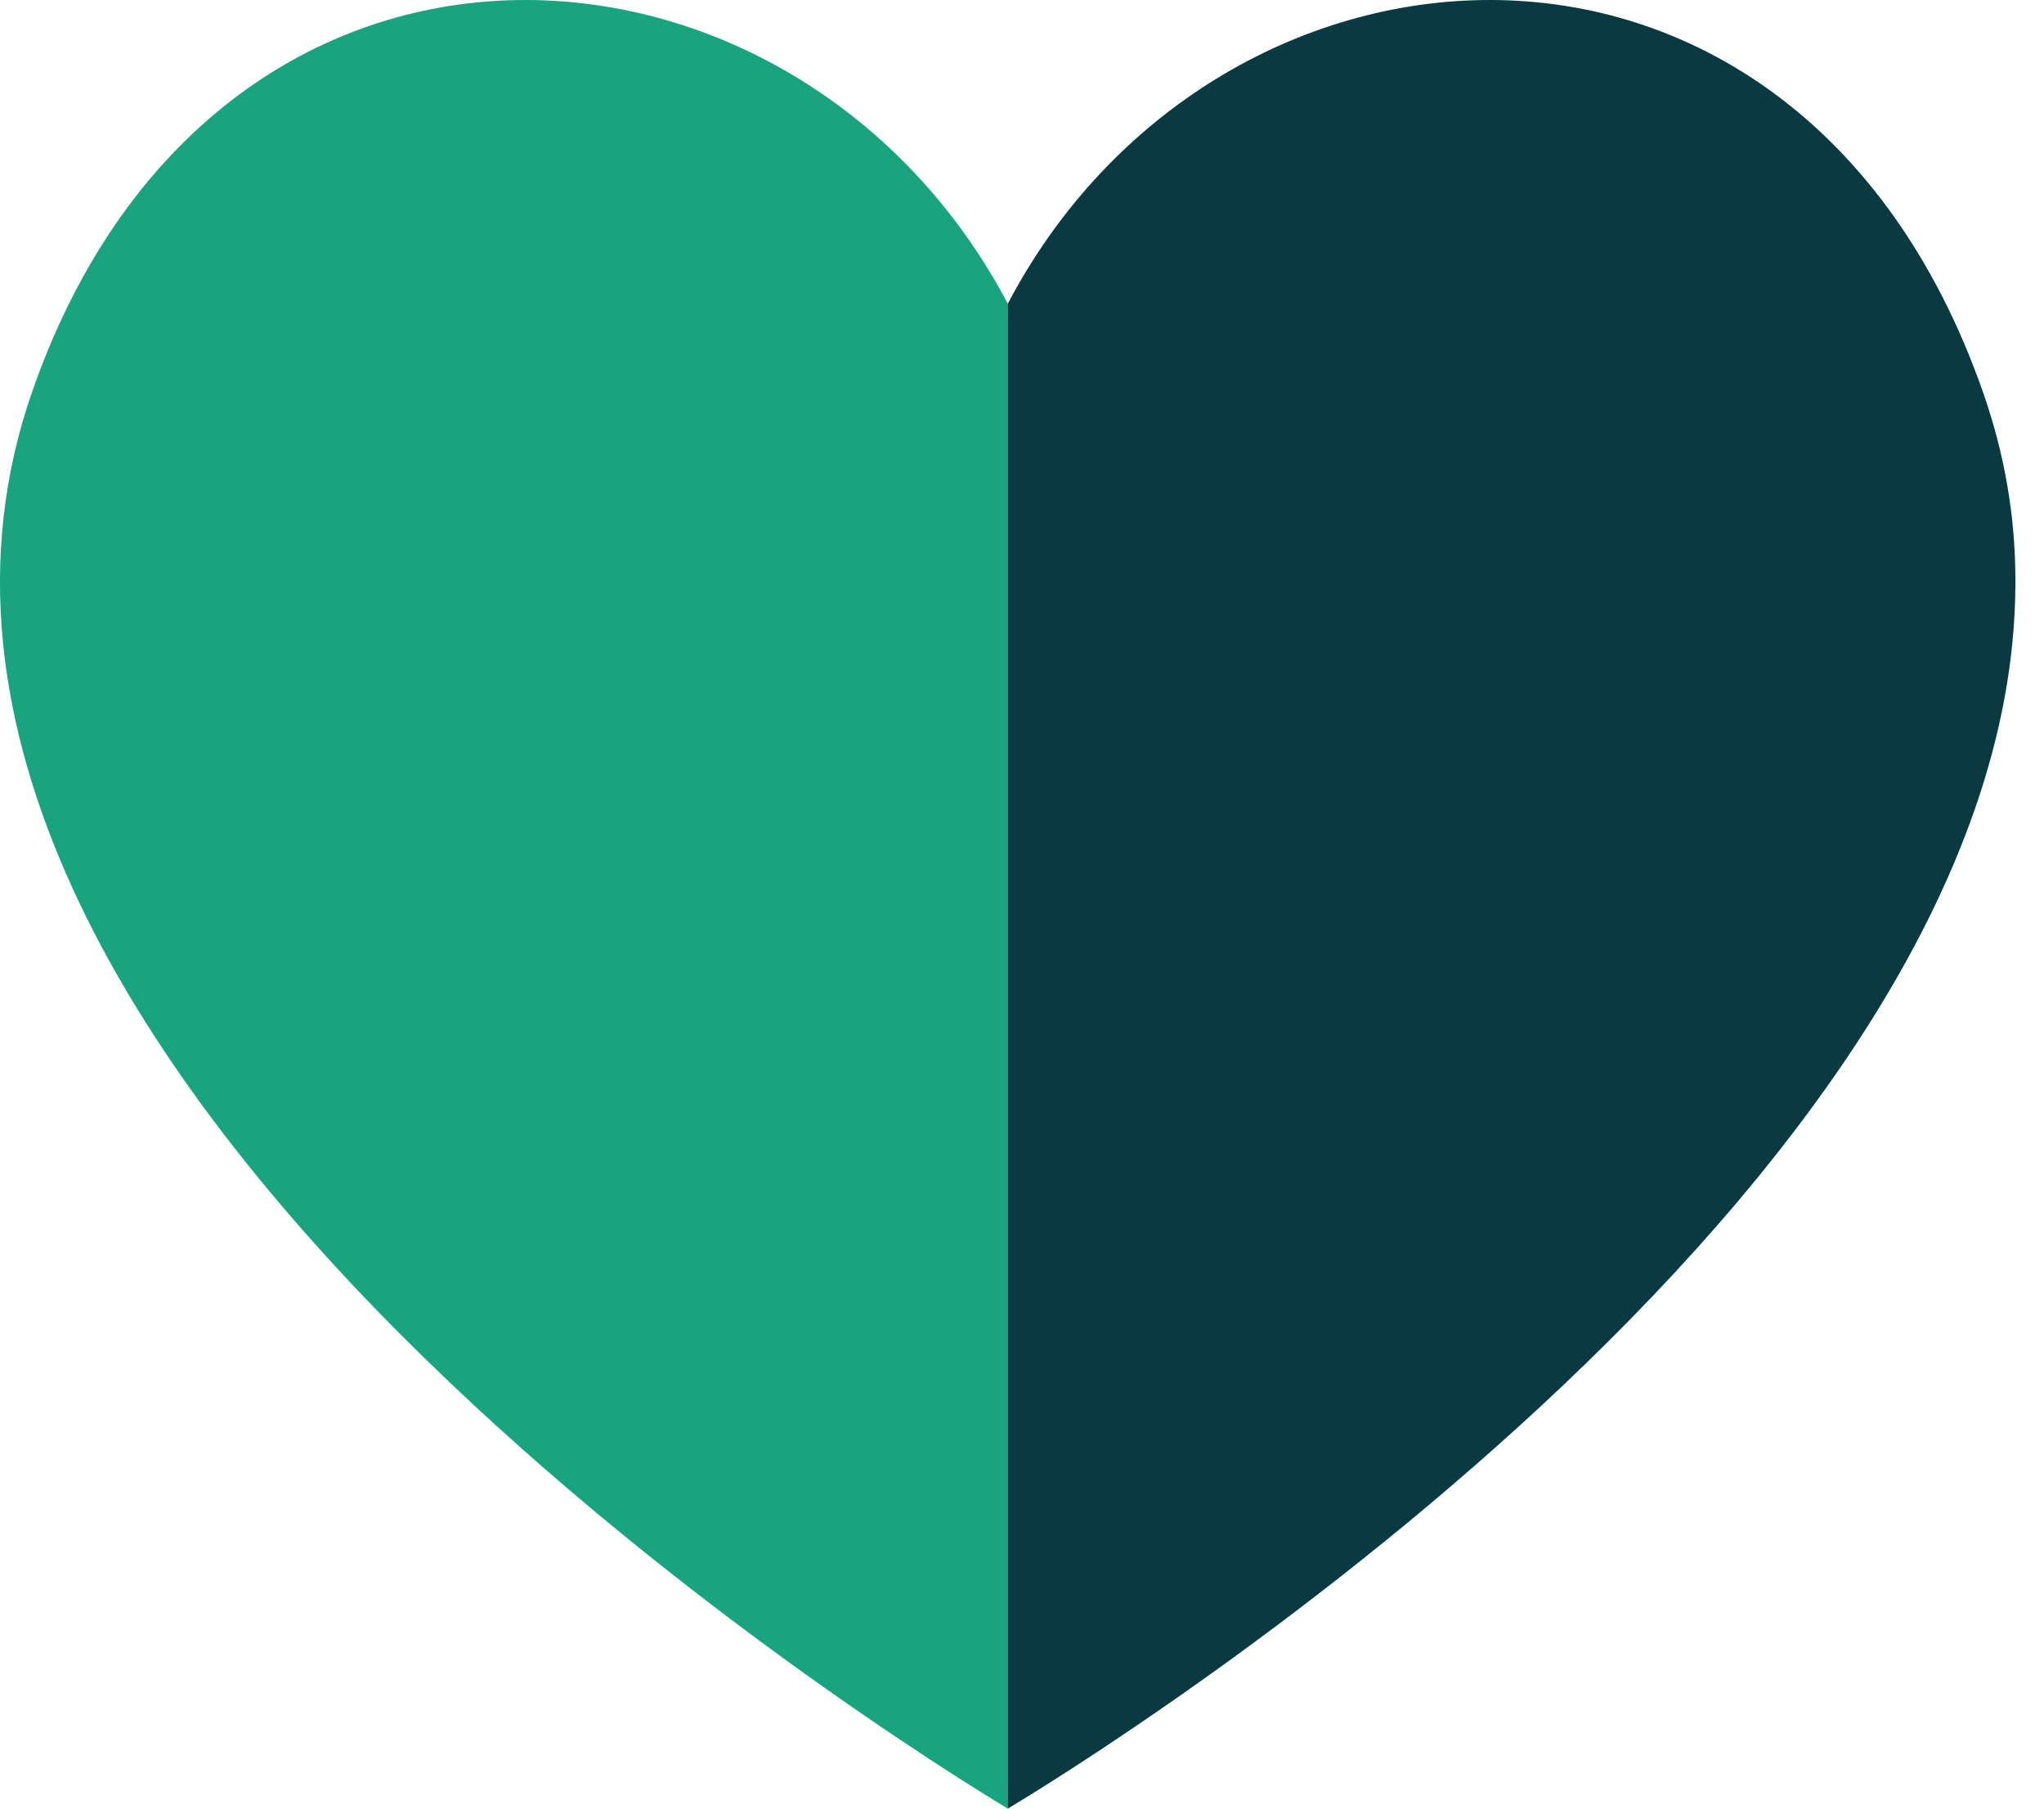 <svg width="26" height="23" viewBox="0 0 26 23" fill="none" xmlns="http://www.w3.org/2000/svg">
<path d="M6.681 0C4.147 0 1.614 1.541 0.414 4.967C-2.587 13.525 11.663 22.305 12.82 23V3.863C11.514 1.39 9.094 0 6.681 0Z" fill="#18A47F"/>
<path d="M18.951 0C16.538 0 14.118 1.39 12.819 3.863V23C13.863 22.376 25.608 15.145 25.636 7.433V7.375C25.636 6.572 25.501 5.77 25.217 4.967C24.011 1.541 21.485 0 18.951 0Z" fill="#093A41"/>
</svg>
